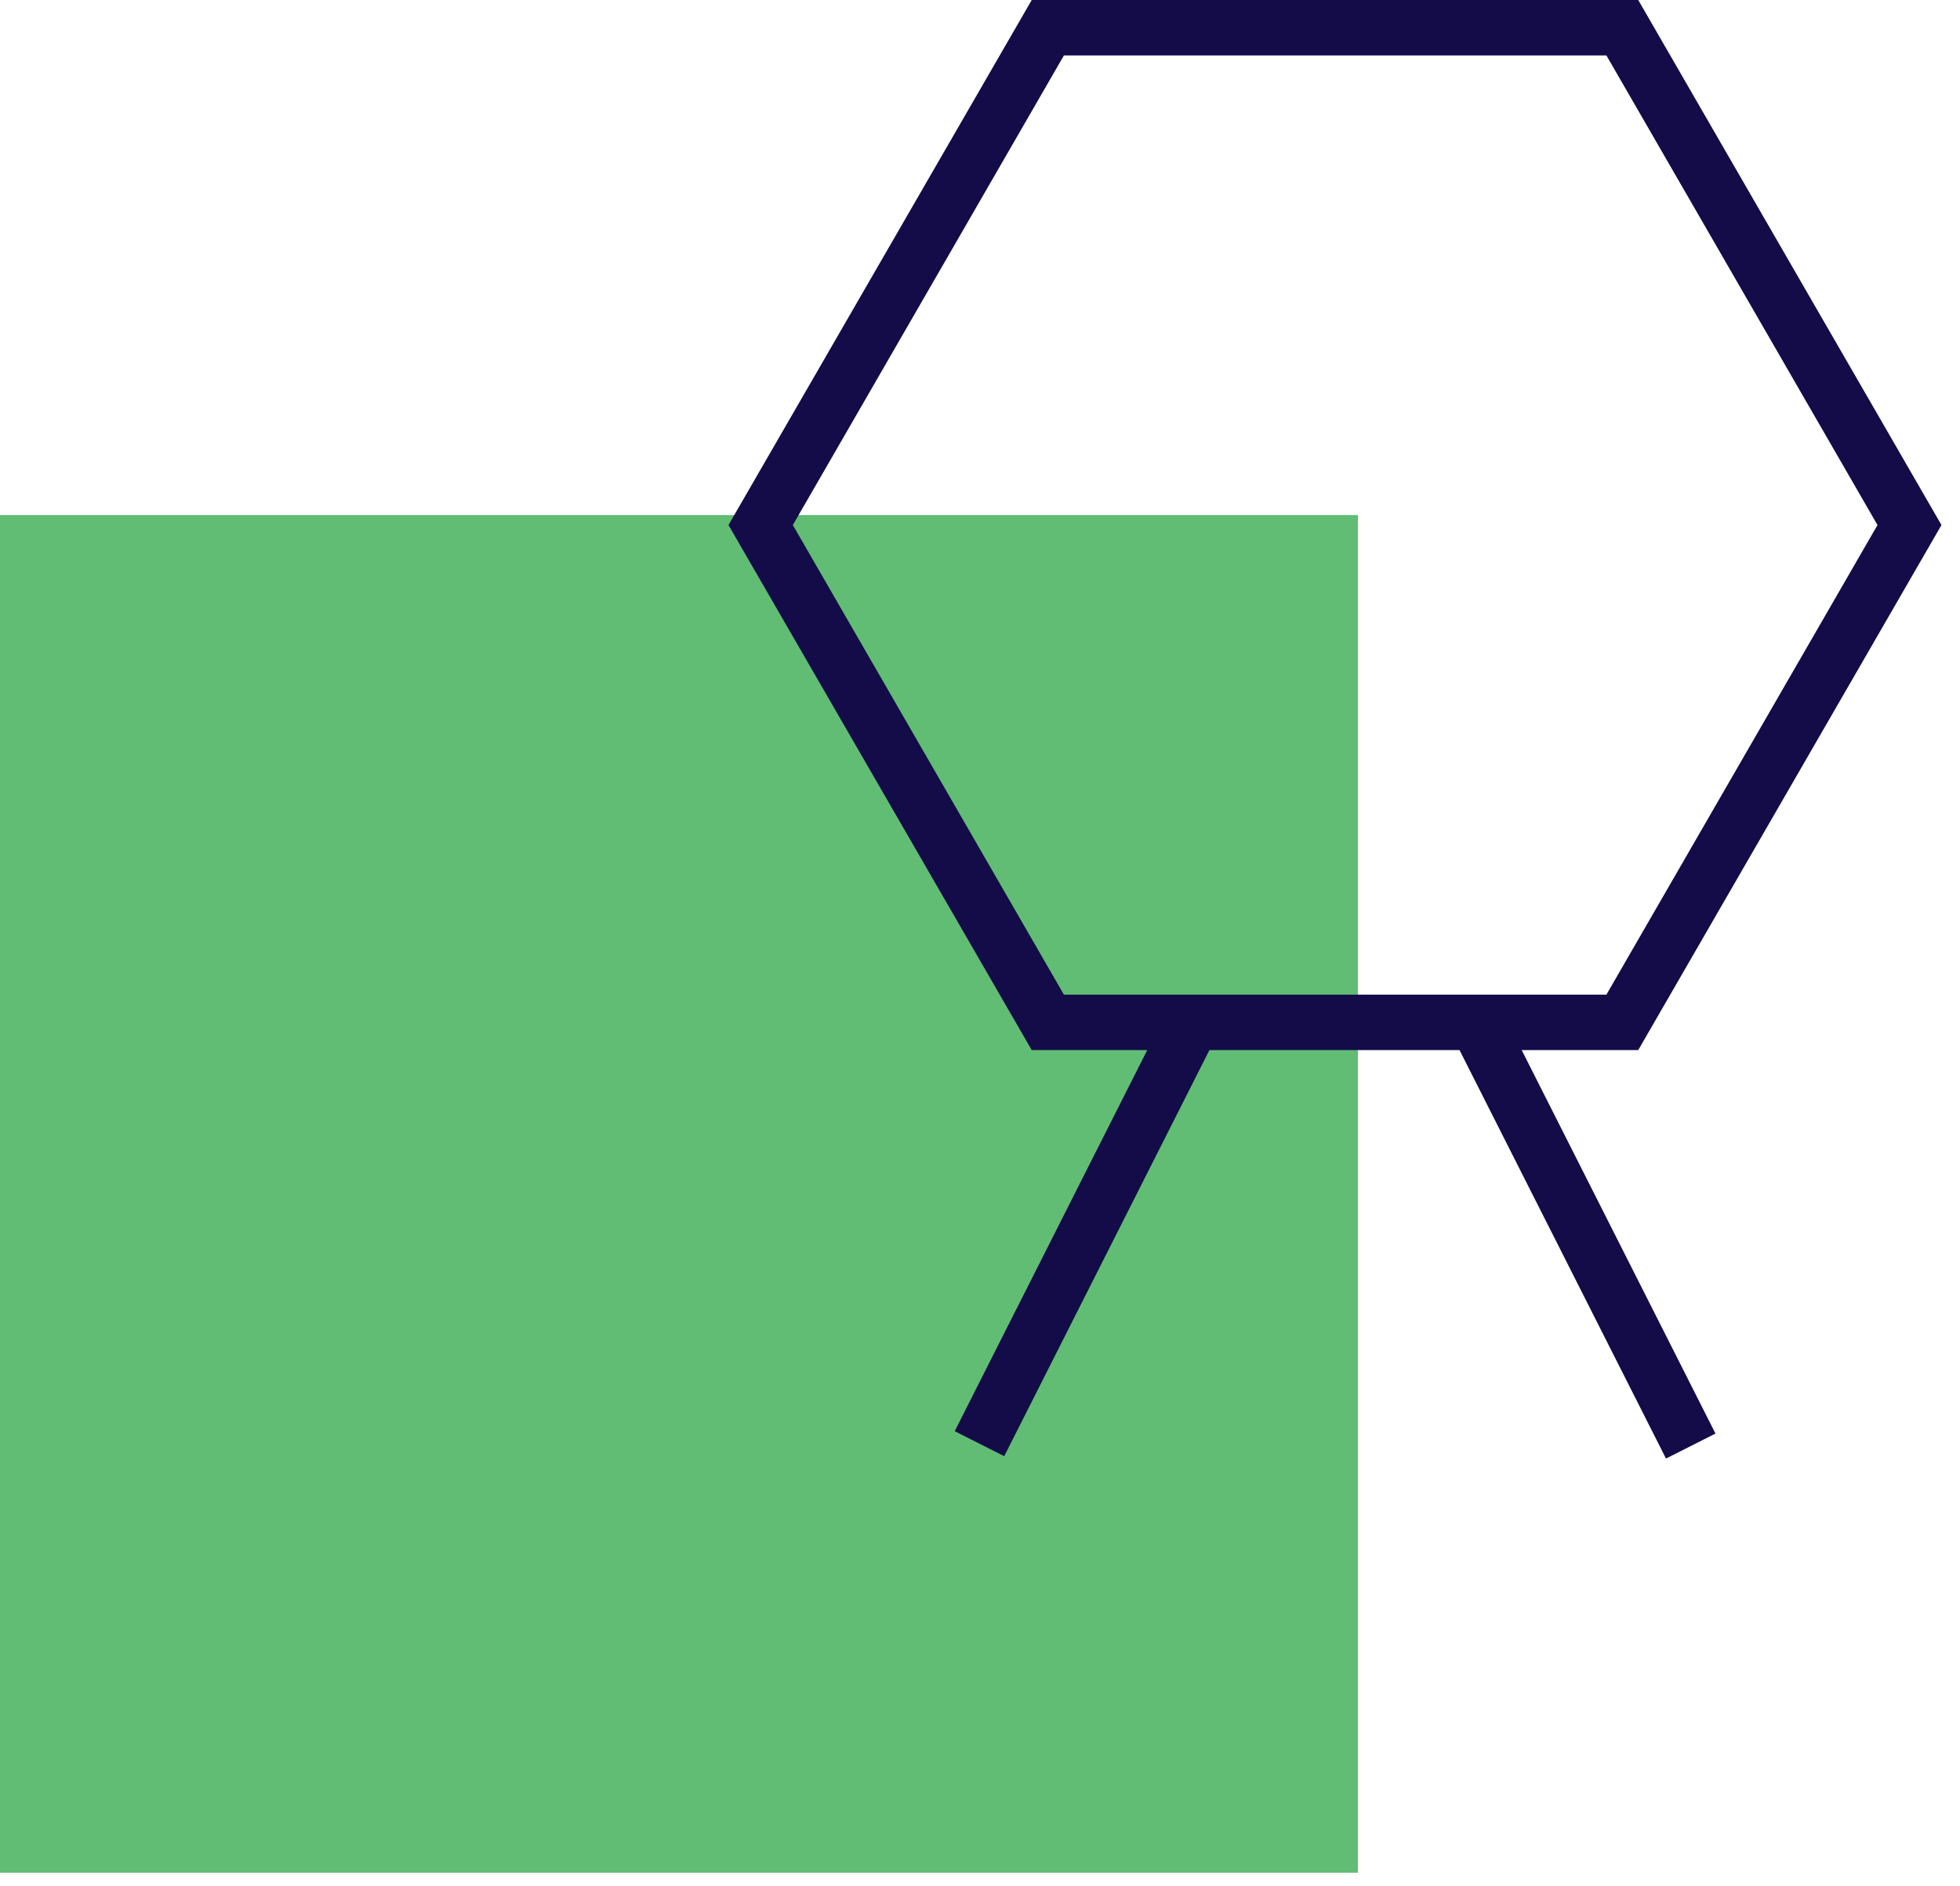 <svg width="53" height="51" viewBox="0 0 53 51" fill="none" xmlns="http://www.w3.org/2000/svg">
<g id="Layer_1" clip-path="url(#clip0_4987_564)">
<path id="Vector" d="M36.72 13.93H0V50.65H36.72V13.93Z" fill="#61BD73"/>
<path id="Vector_2" d="M31.61 27.237L25.816 38.707L27.155 39.383L32.949 27.914L31.61 27.237Z" fill="#130C49"/>
<path id="Vector_3" d="M40.593 27.302L39.254 27.979L45.05 39.447L46.388 38.771L40.593 27.302Z" fill="#130C49"/>
<path id="Vector_4" d="M44.299 28.4H27.899L19.699 14.2L27.899 0H44.299L52.499 14.2L44.299 28.4ZM28.769 26.9H43.439L50.769 14.2L43.439 1.5H28.769L21.439 14.2L28.769 26.9Z" fill="#130C49"/>
</g>
<defs>
<clipPath id="clip0_4987_564">
<rect width="52.5" height="50.65" fill="white"/>
</clipPath>
</defs>
</svg>
